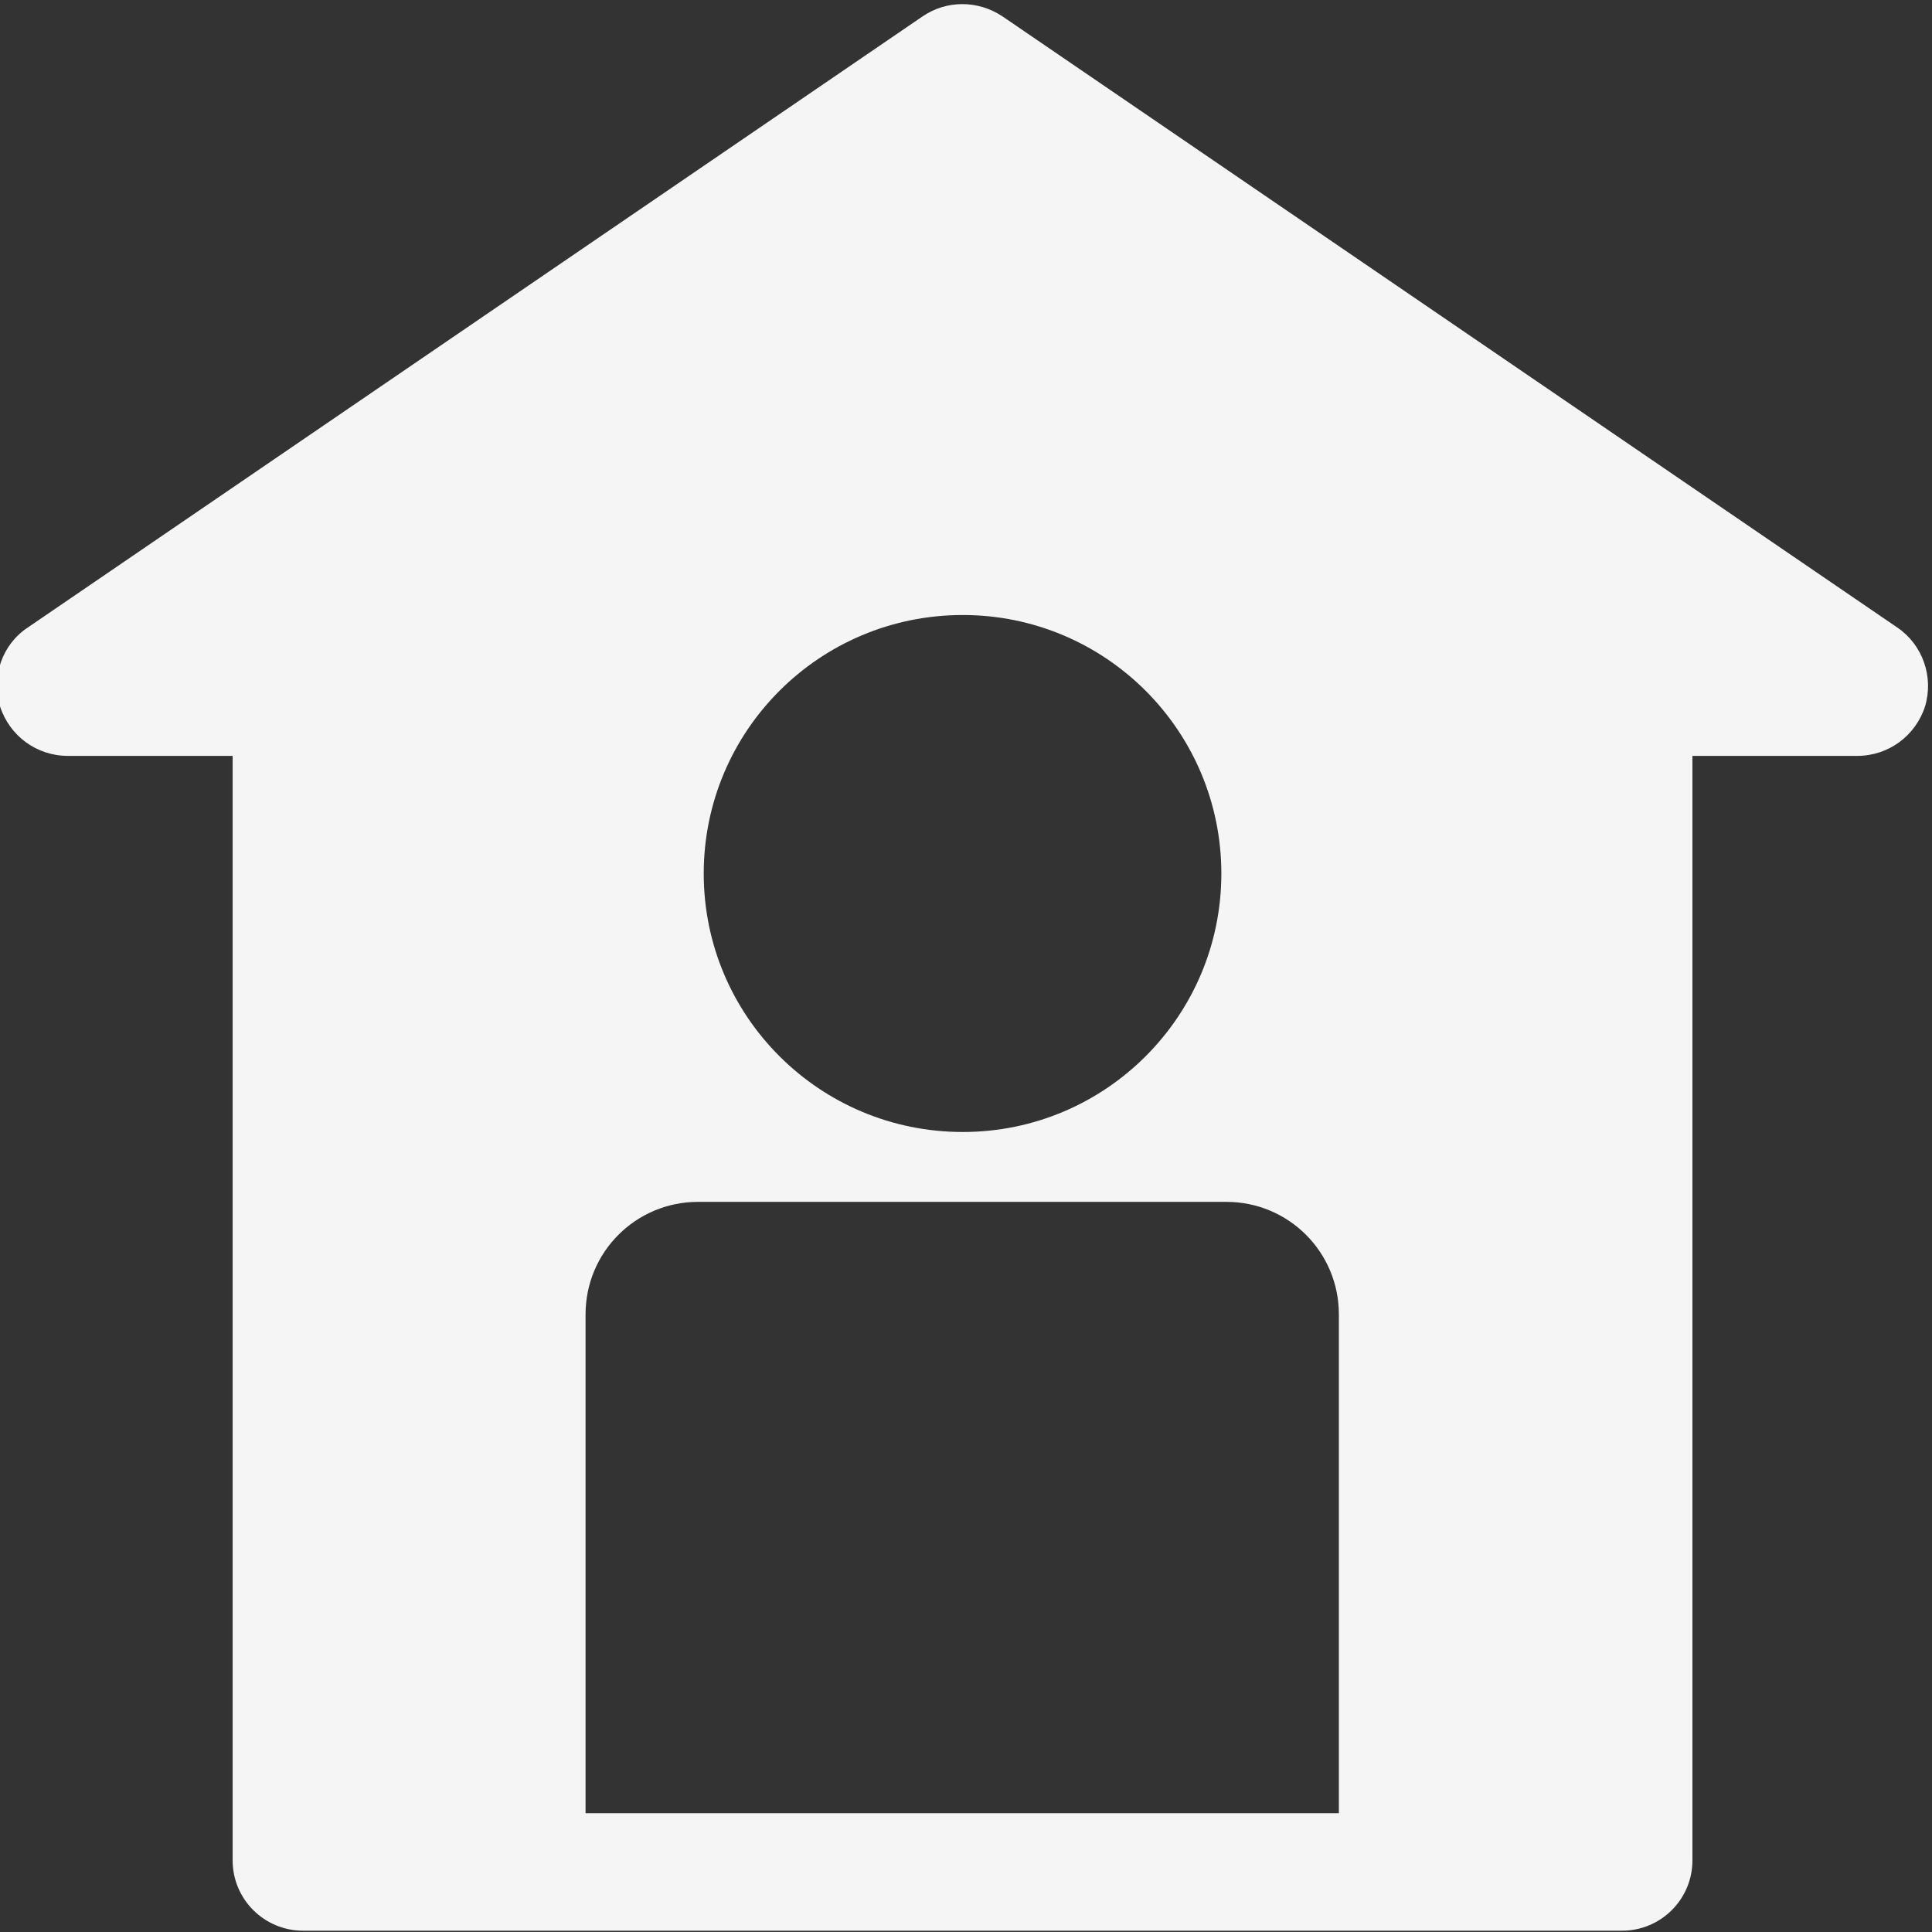 <?xml version="1.0" encoding="UTF-8"?>
<svg xmlns="http://www.w3.org/2000/svg" xmlns:xlink="http://www.w3.org/1999/xlink" width="12pt" height="12pt" viewBox="0 0 12 12" version="1.1">
<rect x="0" y="0" width="12" height="12" fill="#333333" stroke="none"/>
<g id="surface1">
<path style=" stroke:none;fill-rule:nonzero;fill:#f5f5f5;fill-opacity:1;" d="M 11.785 3.898 L 6.227 0.102 C 6.074 0 5.879 0 5.73 0.102 L 0.172 3.898 C 0.012 4.004 -0.055 4.203 0 4.387 C 0.059 4.57 0.227 4.695 0.422 4.695 L 1.445 4.695 L 1.445 11.555 C 1.445 11.797 1.641 11.992 1.883 11.992 L 10.074 11.992 C 10.316 11.992 10.512 11.797 10.512 11.555 L 10.512 4.695 L 11.535 4.695 C 11.73 4.695 11.898 4.57 11.957 4.387 C 12.012 4.203 11.941 4.004 11.785 3.898 Z M 7.586 5.426 C 7.586 6.312 6.867 7.031 5.98 7.031 C 5.09 7.031 4.371 6.312 4.371 5.426 C 4.371 4.539 5.09 3.82 5.98 3.82 C 6.867 3.82 7.586 4.539 7.586 5.426 Z M 8.32 11.262 L 3.637 11.262 L 3.637 8.164 C 3.637 7.777 3.949 7.465 4.336 7.465 L 7.617 7.465 C 8.004 7.465 8.316 7.777 8.316 8.164 L 8.316 11.262 Z M 8.32 11.262 "/>
</g>
</svg>
